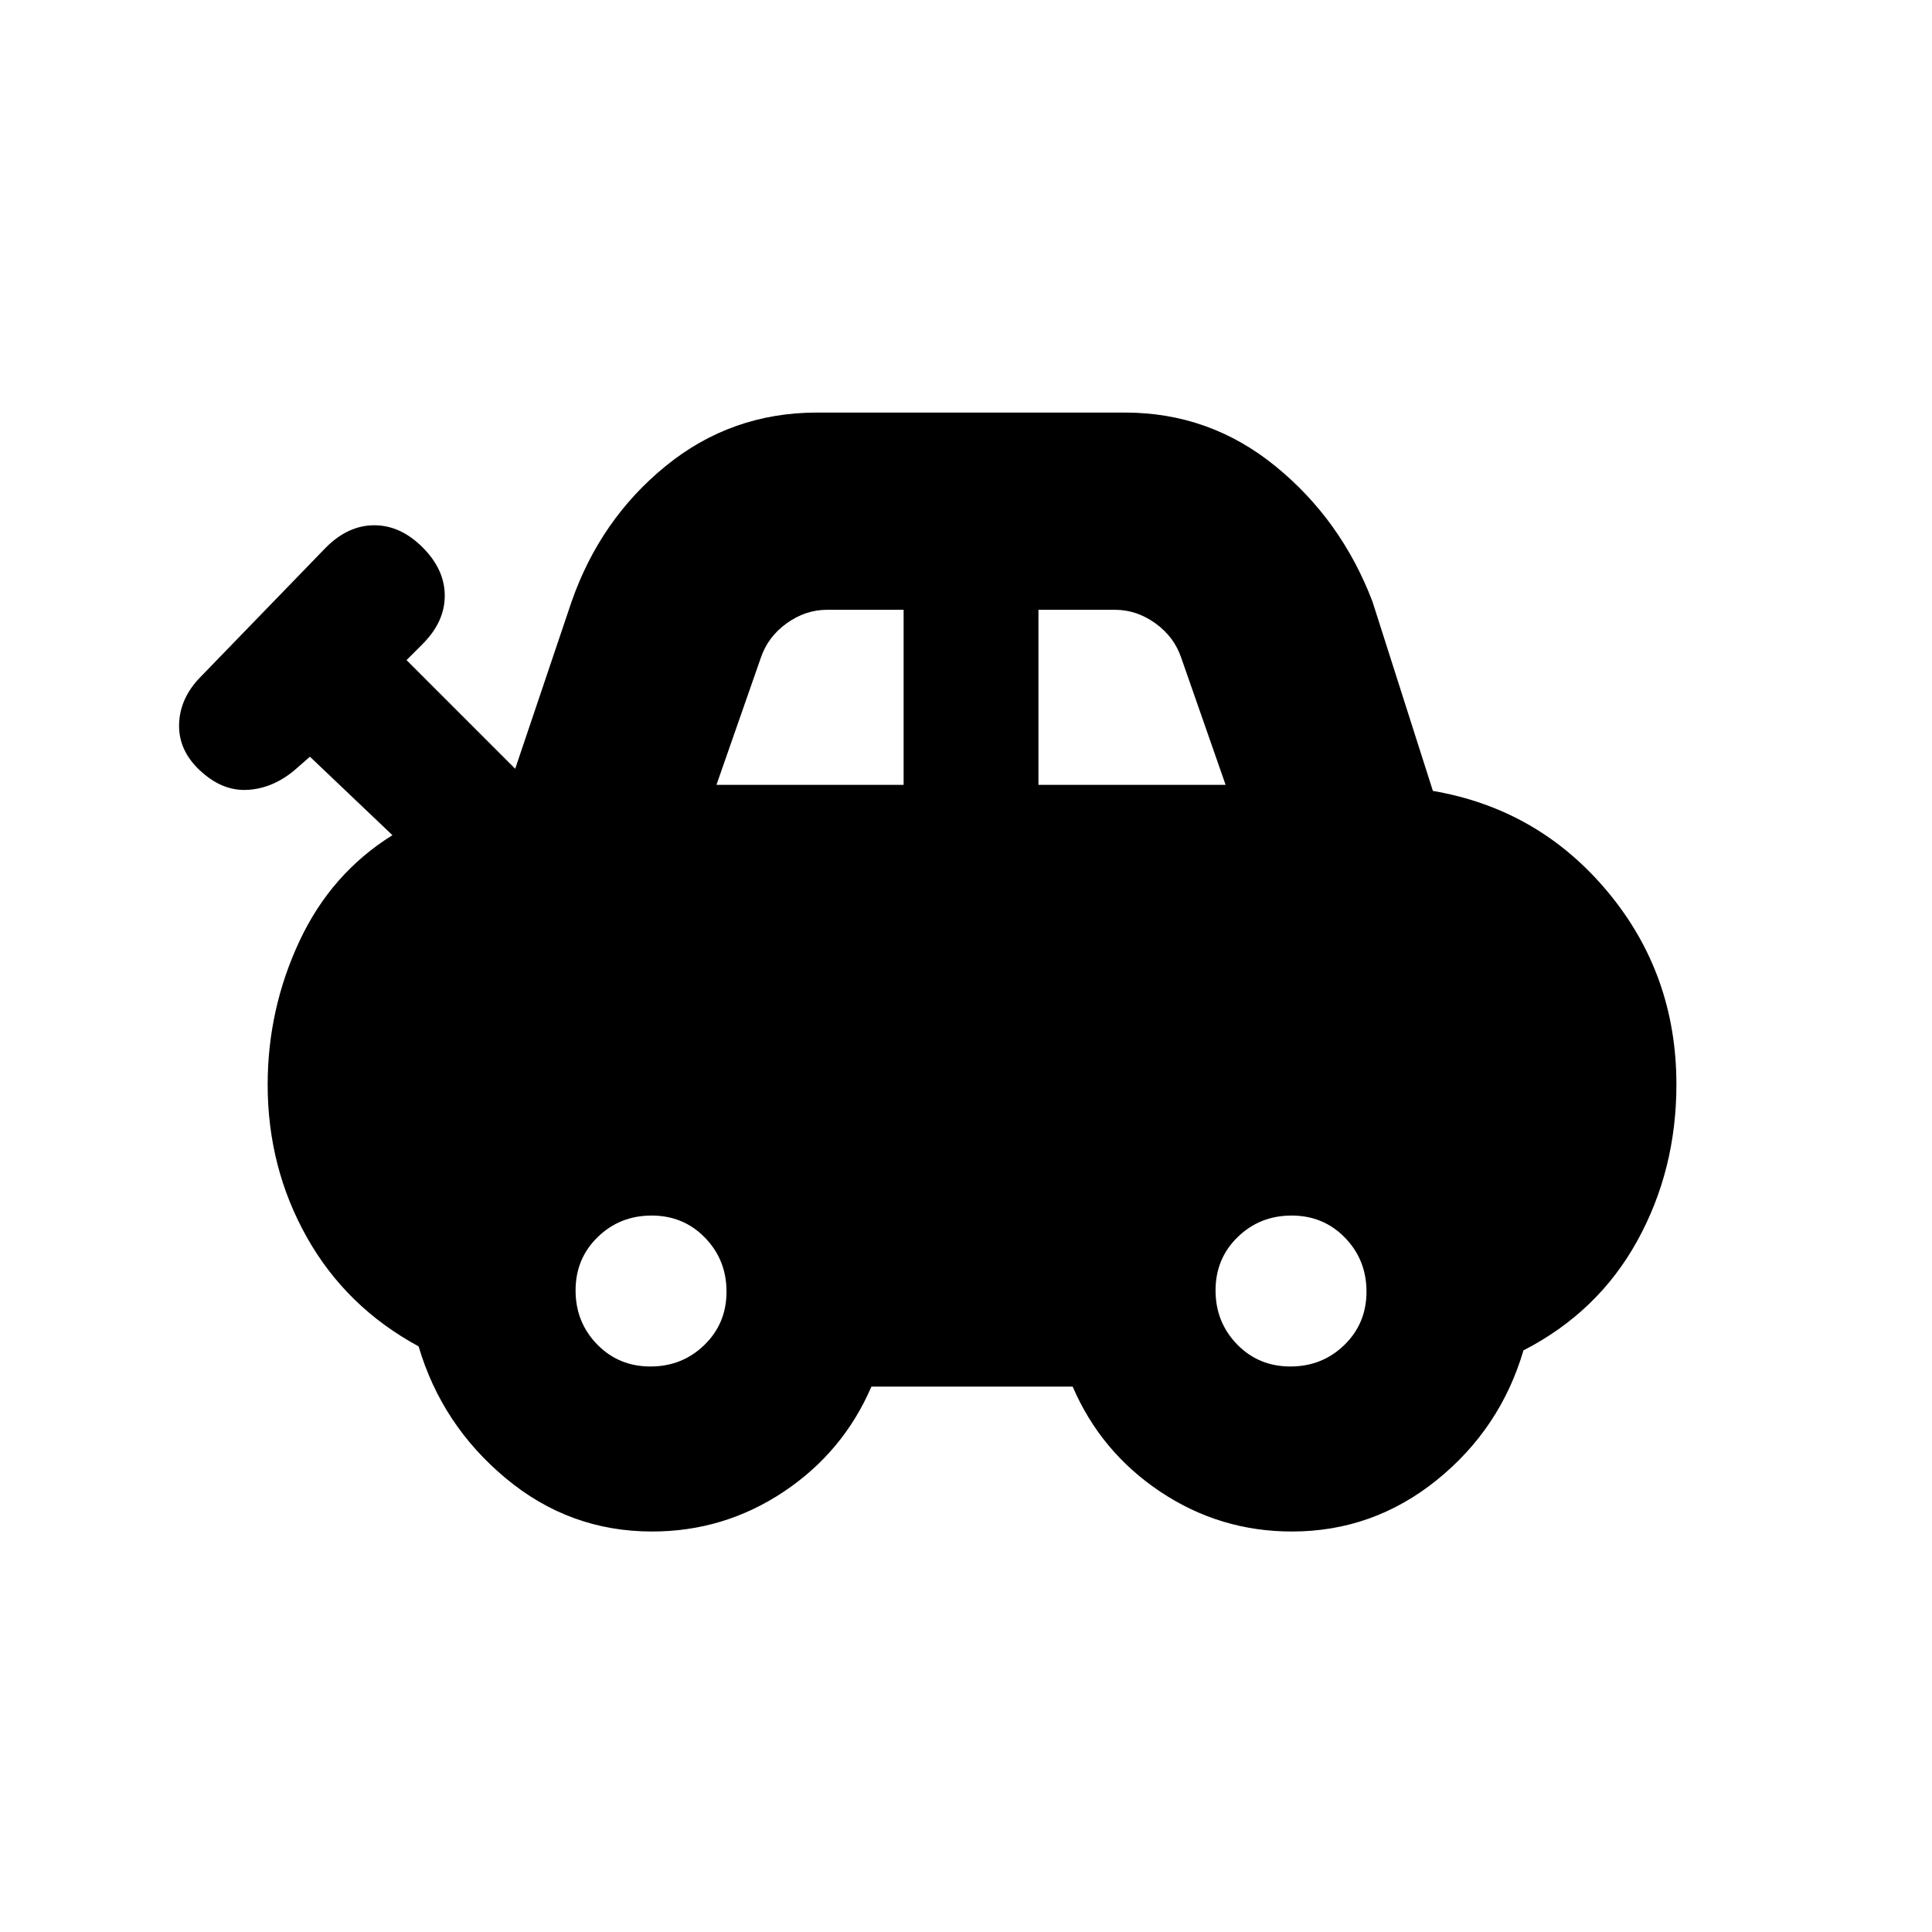 <svg xmlns="http://www.w3.org/2000/svg" height="20" viewBox="0 -960 960 960" width="20"><path d="M324-199q-41 0-72.75-26.5T208-291q-36-19.5-55.5-54.16-19.5-34.67-19.5-75.89 0-37.45 15.75-71.2T195-545l-41-39-8 7q-11 9-23.5 9.5t-23.5-10q-10.5-10-10-23t11-23.5l62-64q11-11 24-11t24 11q11 11 11 24t-11 24l-8 8 54 54 28-83q14.32-41.04 46.89-67.52Q363.47-755 406-755h153q42.08 0 74.8 26.68Q666.53-701.65 682-661l30 94q52.5 9 86.75 50T833-421.13q0 42.52-19.52 77.83Q793.95-307.98 757-289q-11.5 39-43.16 64.5-31.66 25.5-71.9 25.5-35.76 0-65.35-19.75Q547-238.5 533-271H433q-14 32.5-43.61 52.25T324-199Zm32-371h93v-87h-38q-10.8 0-20.15 6.75Q381.5-643.5 378-633l-22 63Zm160 0h93l-22-63q-3.5-10.5-12.85-17.25T554-657h-38v87ZM323.19-281Q339-281 350-291.69q11-10.7 11-26.5Q361-334 350.31-345q-10.7-11-26.5-11Q308-356 297-345.31q-11 10.7-11 26.5Q286-303 296.69-292q10.7 11 26.5 11Zm318 0Q657-281 668-291.69q11-10.7 11-26.5Q679-334 668.31-345q-10.7-11-26.5-11Q626-356 615-345.31q-11 10.7-11 26.5Q604-303 614.69-292q10.7 11 26.5 11Z"/></svg>